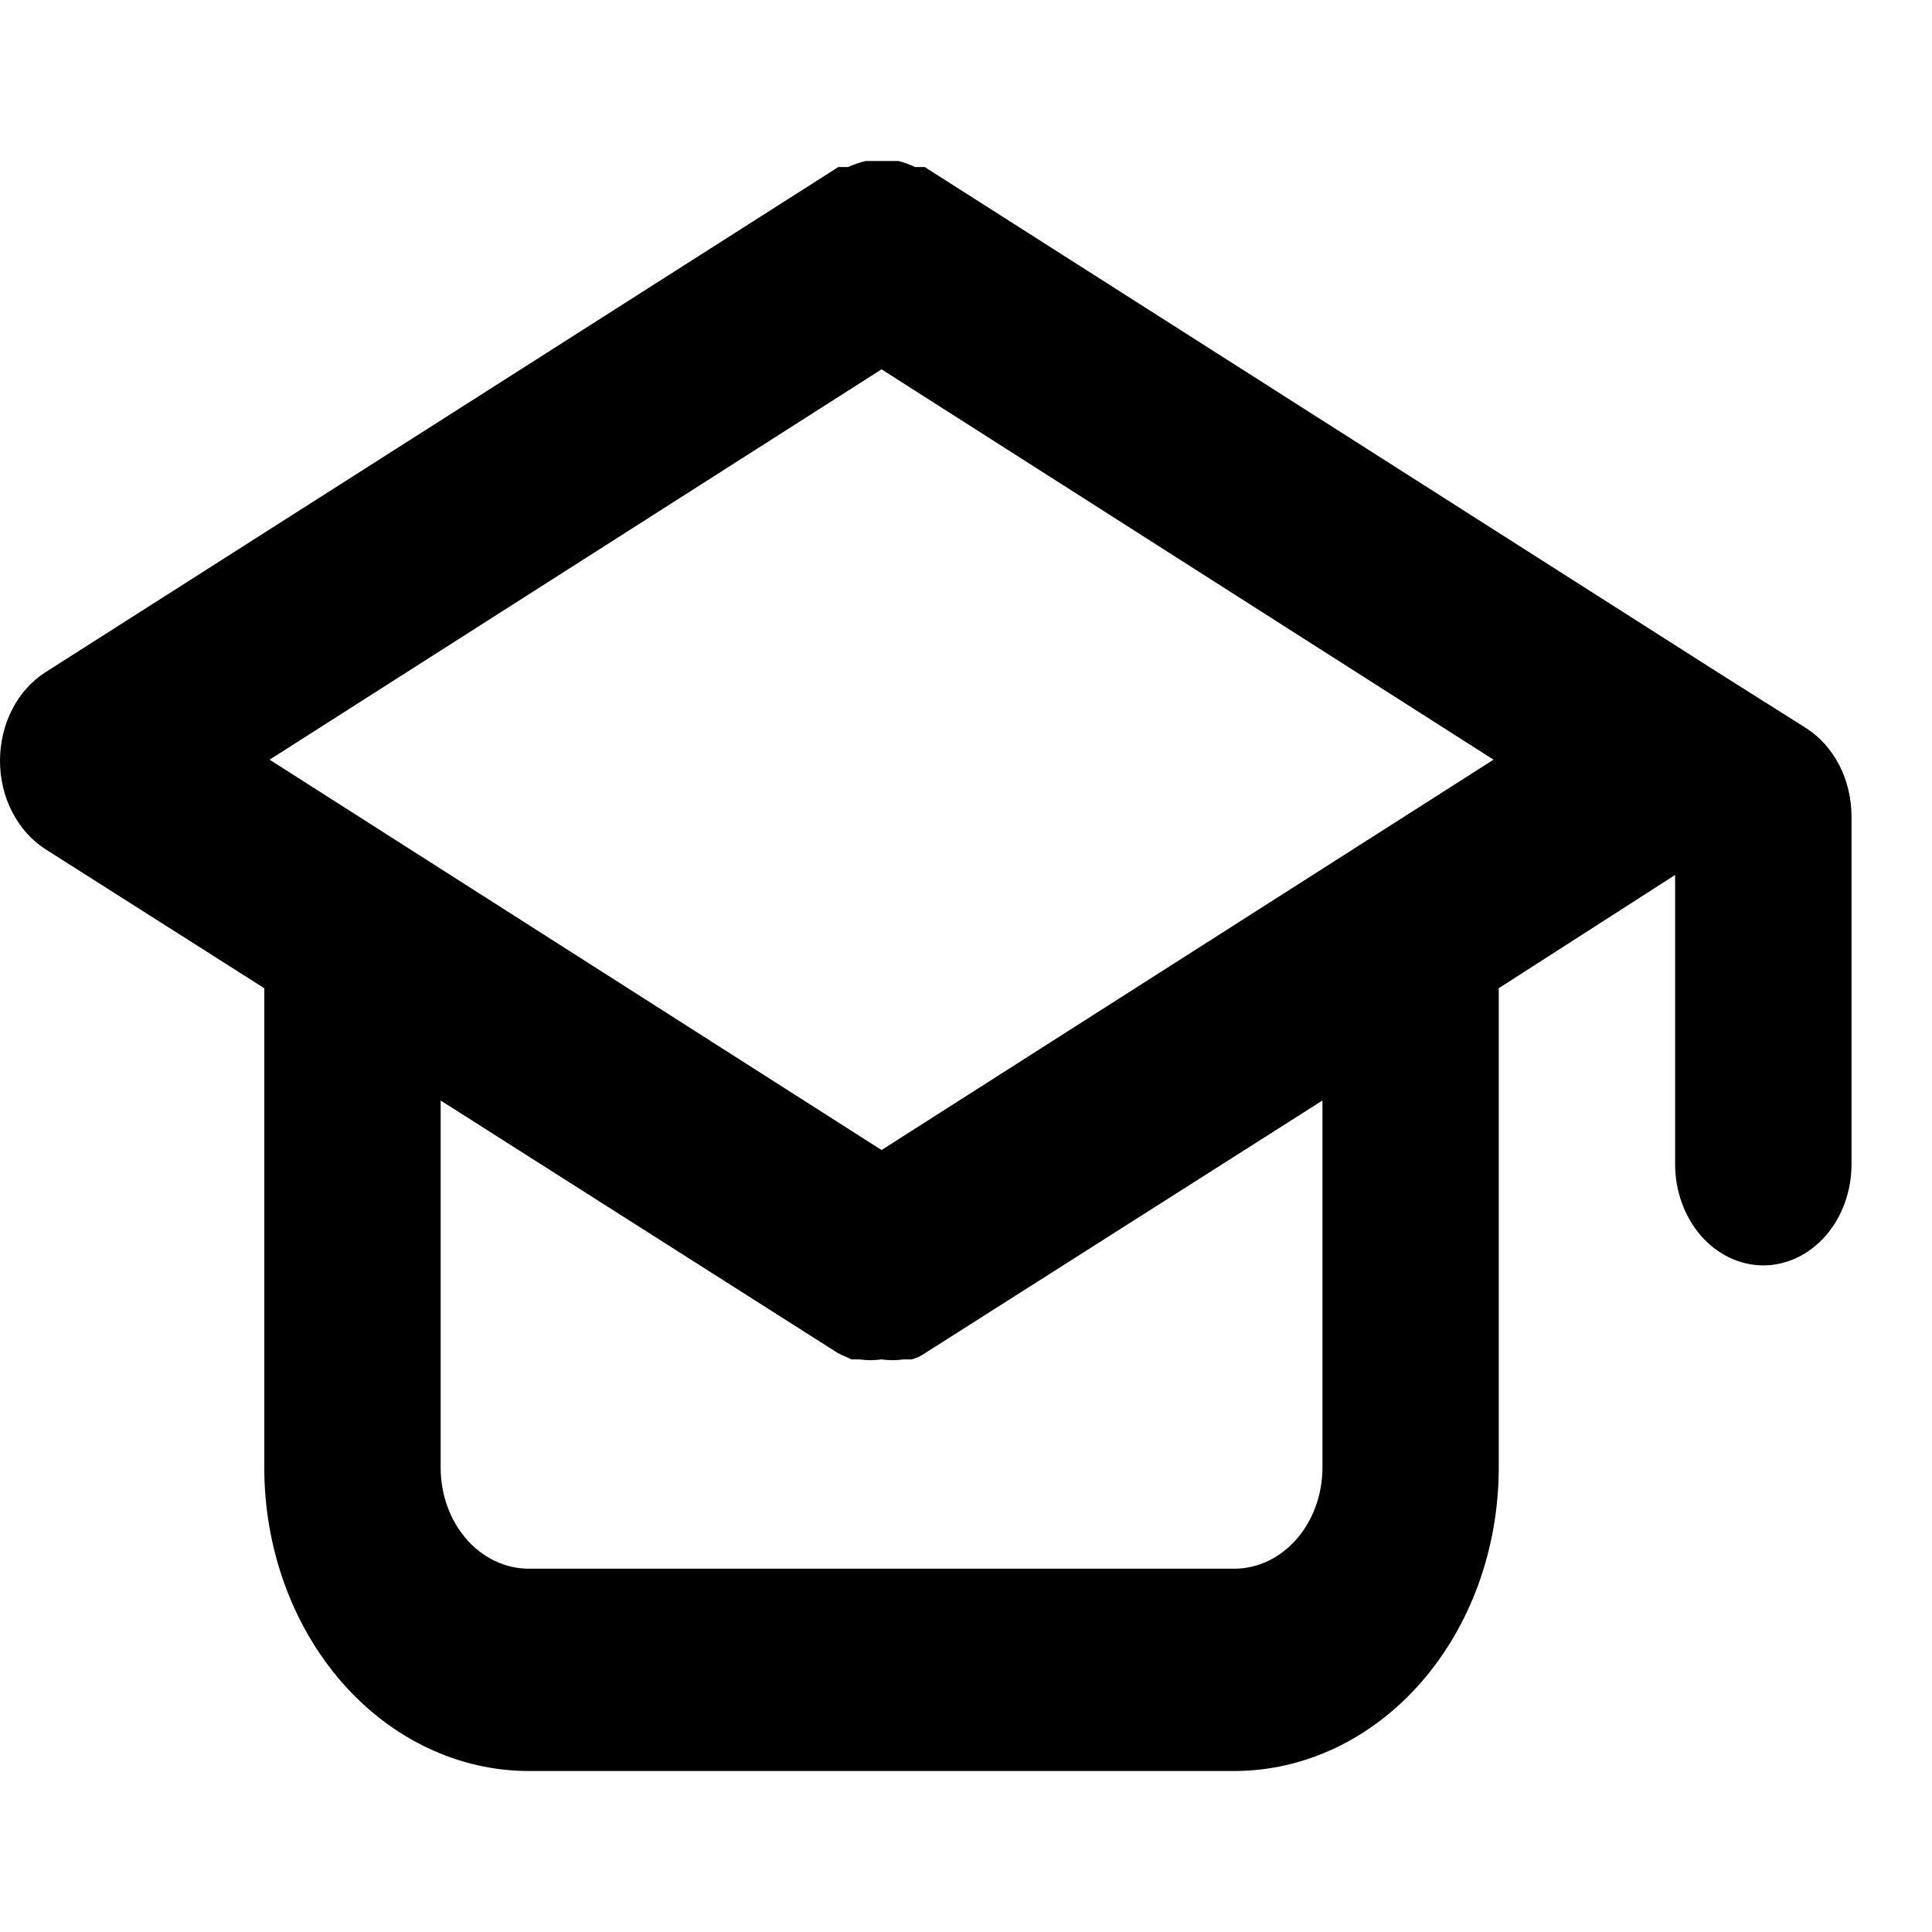 <svg width="24" height="24" viewBox="0 0 24 24" fill="none" xmlns="http://www.w3.org/2000/svg">
<path d="M22.441 9.048L21.346 8.357L11.487 2.075H11.367C11.3 2.043 11.23 2.018 11.159 2H10.951H10.754C10.679 2.018 10.605 2.043 10.534 2.075H10.414L0.555 8.357C0.387 8.466 0.247 8.625 0.149 8.817C0.051 9.009 0 9.228 0 9.45C0 9.672 0.051 9.89 0.149 10.082C0.247 10.274 0.387 10.433 0.555 10.543L3.283 12.276V18.231C3.283 19.231 3.629 20.189 4.245 20.896C4.862 21.603 5.697 22 6.569 22H15.332C16.204 22 17.04 21.603 17.656 20.896C18.272 20.189 18.618 19.231 18.618 18.231V12.276L20.809 10.869V14.462C20.809 14.796 20.925 15.115 21.13 15.351C21.335 15.586 21.614 15.719 21.905 15.719C22.195 15.719 22.474 15.586 22.679 15.351C22.885 15.115 23 14.796 23 14.462V10.141C23 9.918 22.948 9.7 22.85 9.508C22.751 9.316 22.61 9.157 22.441 9.048ZM16.428 18.231C16.428 18.564 16.312 18.884 16.107 19.119C15.901 19.355 15.623 19.487 15.332 19.487H6.569C6.279 19.487 6 19.355 5.794 19.119C5.589 18.884 5.474 18.564 5.474 18.231V13.671L10.414 16.812L10.578 16.887H10.677C10.768 16.9 10.86 16.9 10.951 16.887C11.042 16.9 11.134 16.9 11.225 16.887H11.323C11.381 16.873 11.437 16.847 11.487 16.812L16.428 13.671V18.231ZM10.951 14.286L3.349 9.437L10.951 4.588L18.553 9.437L10.951 14.286Z" fill="black"/>
</svg>

